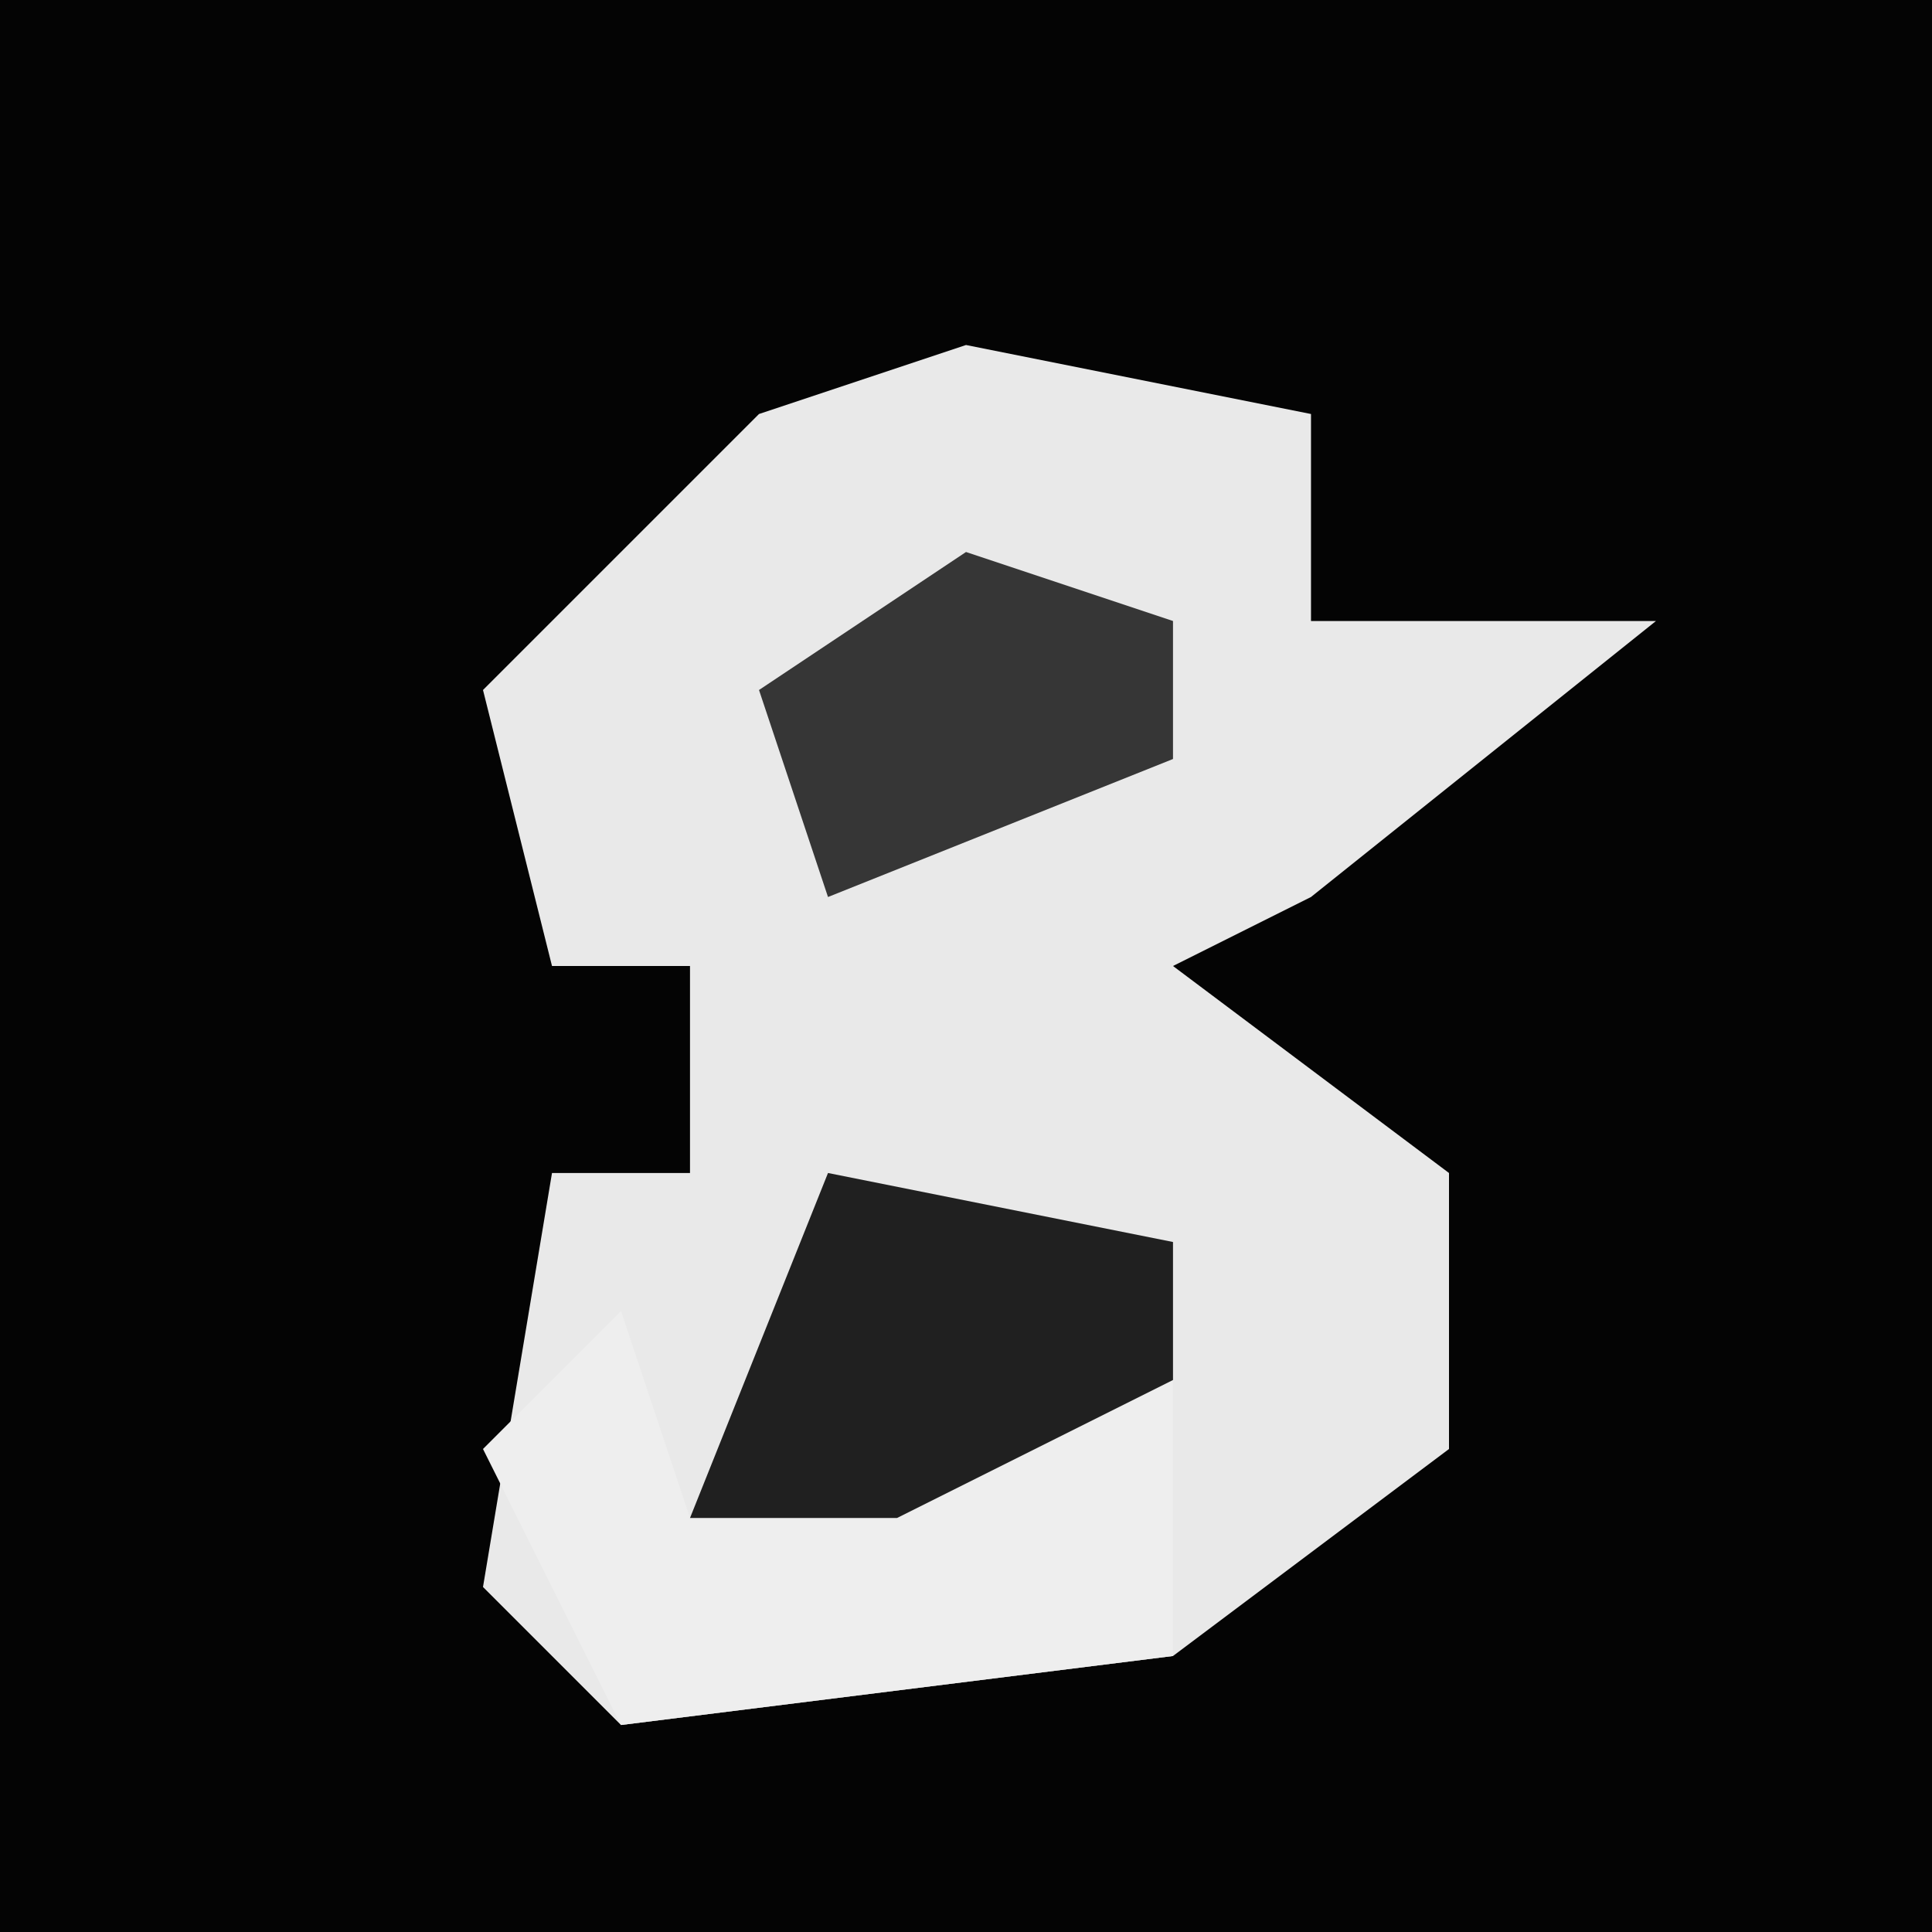 <?xml version="1.0" encoding="UTF-8"?>
<svg version="1.1" xmlns="http://www.w3.org/2000/svg" width="28" height="28">
<path d="M0,0 L28,0 L28,28 L0,28 Z " fill="#040404" transform="translate(0,0)"/>
<path d="M0,0 L5,1 L5,4 L10,4 L5,8 L3,9 L7,12 L7,16 L3,19 L-5,20 L-7,18 L-6,12 L-4,12 L-4,9 L-6,9 L-7,5 L-3,1 Z " fill="#E9E9E9" transform="translate(14,5)"/>
<path d="M0,0 L1,3 L8,1 L8,5 L0,6 L-2,2 Z " fill="#EEEEEE" transform="translate(9,19)"/>
<path d="M0,0 L5,1 L5,3 L1,5 L-2,5 Z " fill="#202020" transform="translate(12,17)"/>
<path d="M0,0 L3,1 L3,3 L-2,5 L-3,2 Z " fill="#363636" transform="translate(14,8)"/>
</svg>
